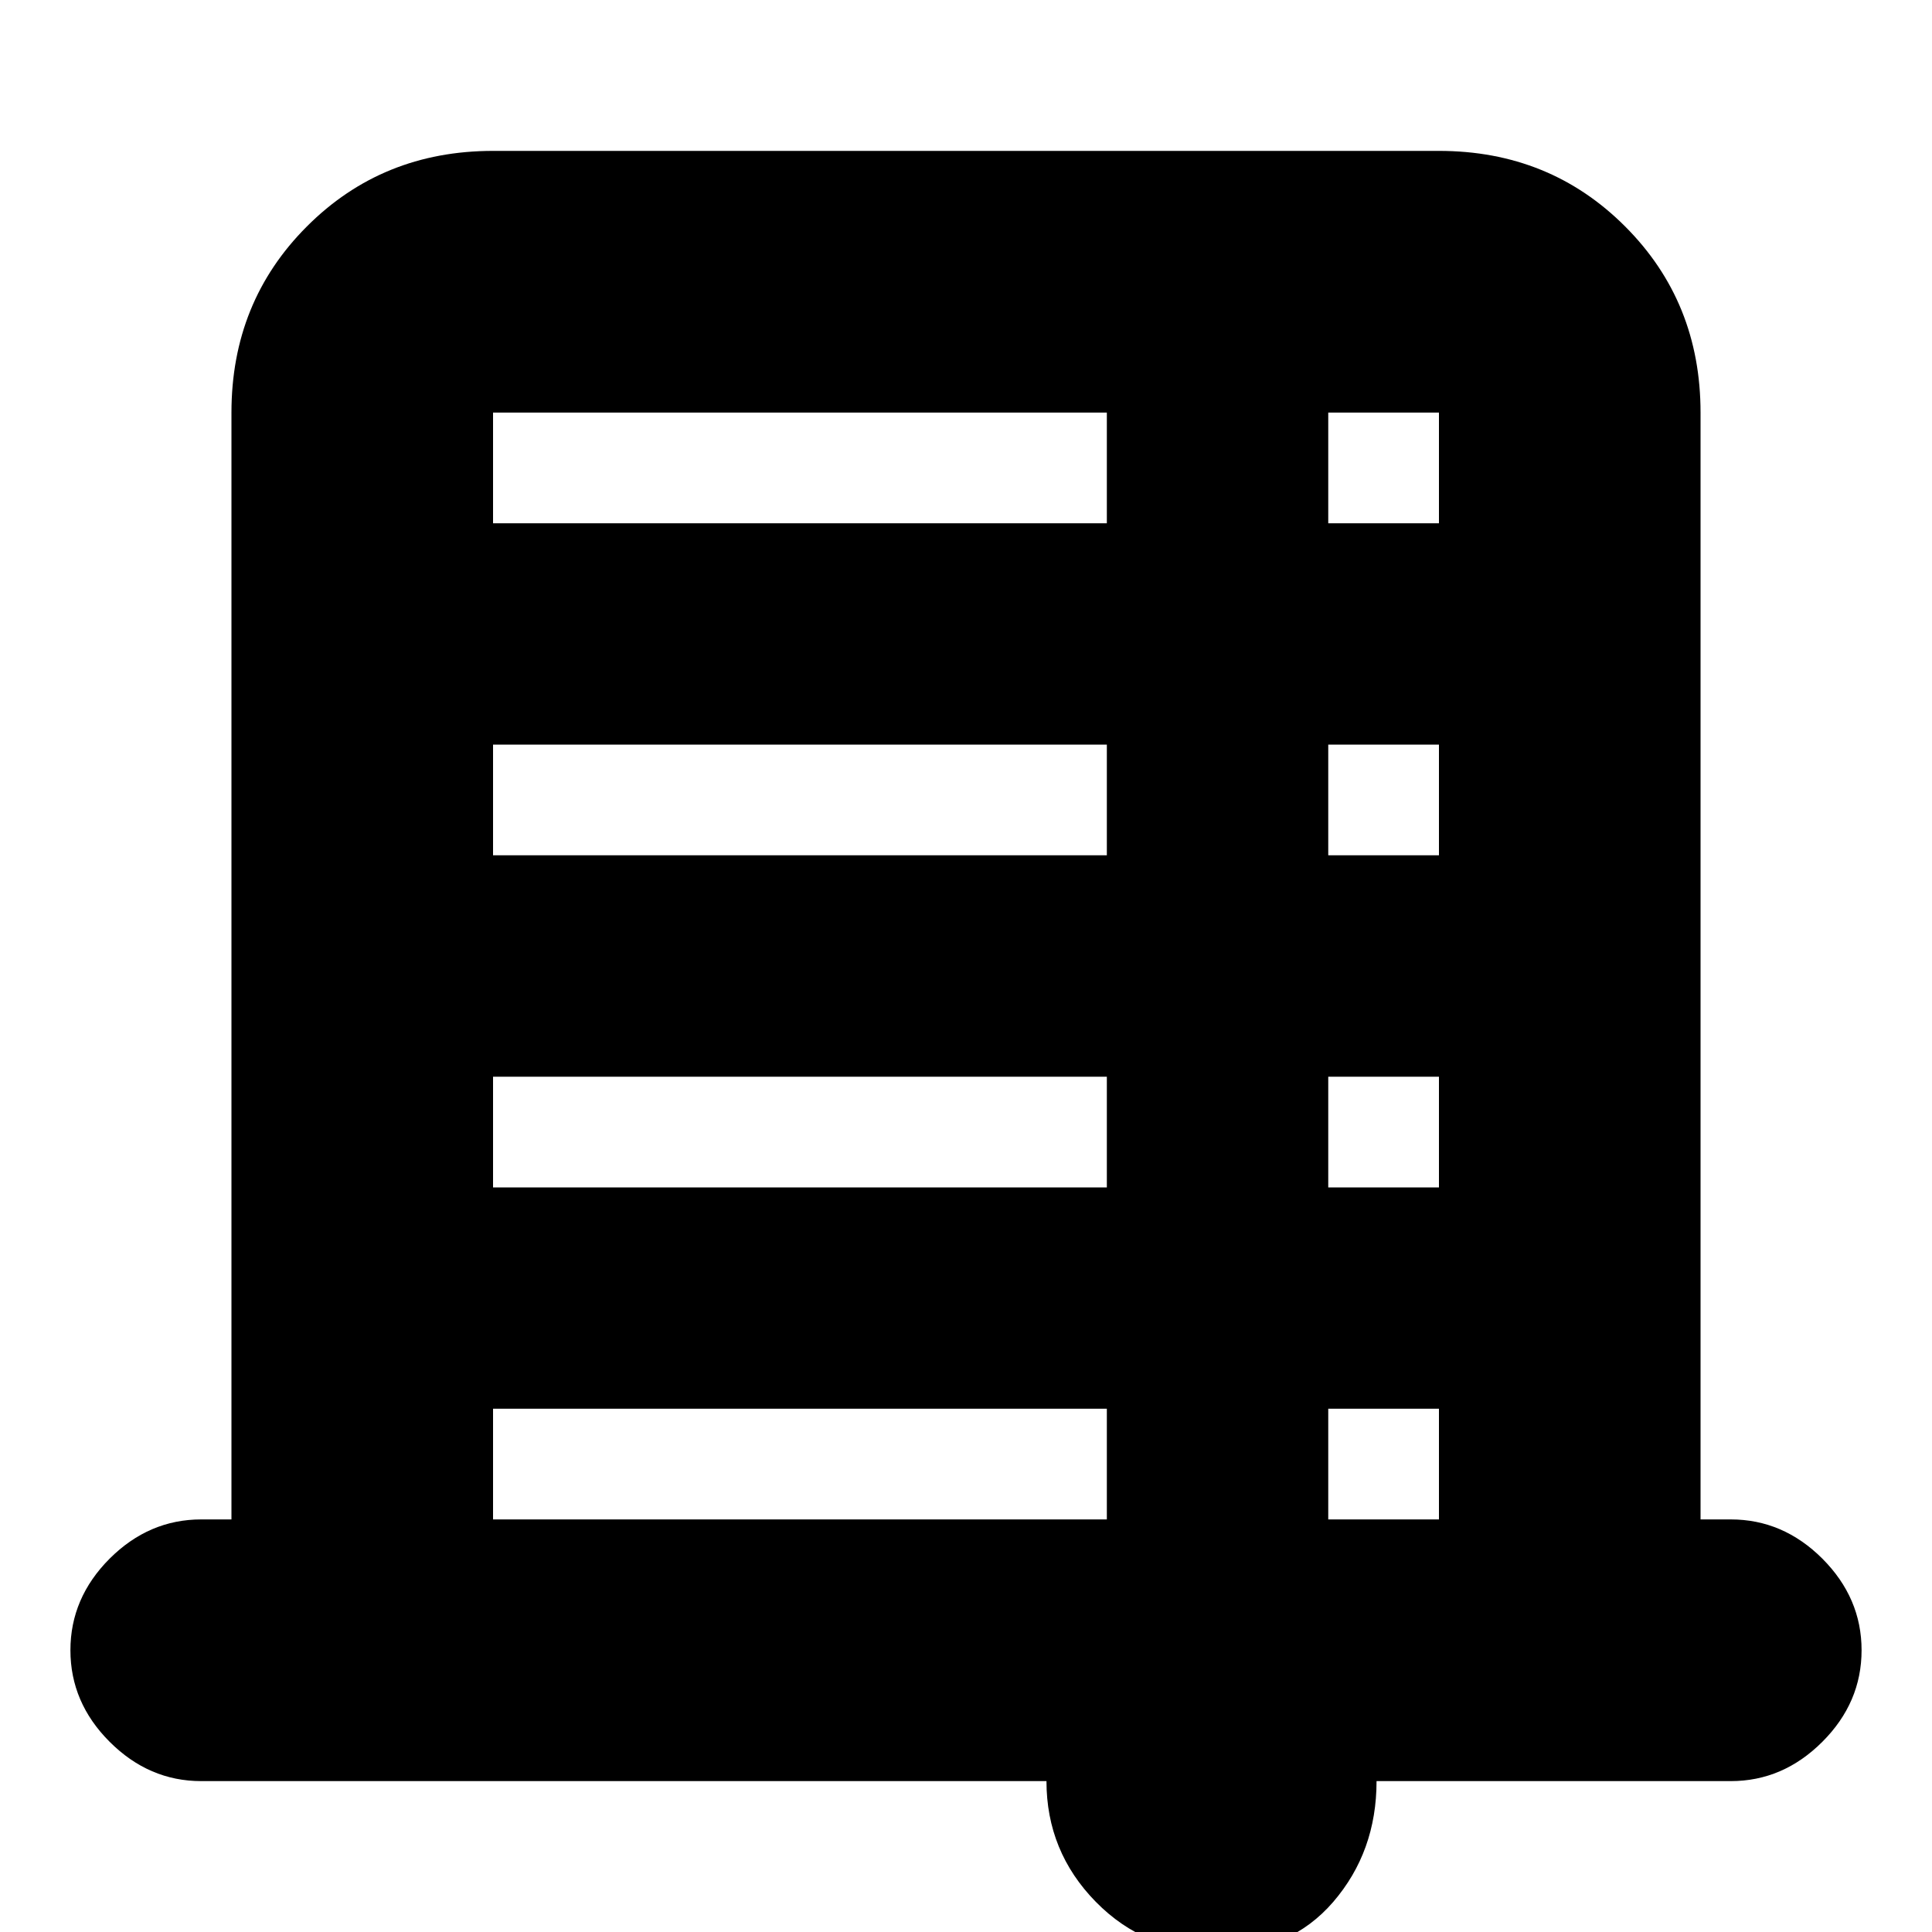 <svg xmlns="http://www.w3.org/2000/svg" height="20" width="20"><path d="M12.604 20.208q-.75 0-1.26-.52-.511-.521-.511-1.25h-8.75q-.541 0-.948-.407-.406-.406-.406-.948 0-.541.406-.948.407-.406.948-.406h.313V4.271q0-1.146.781-1.927.781-.782 1.927-.782h9.792q1.146 0 1.927.782.781.781.781 1.927v11.458h.313q.541 0 .948.406.406.407.406.948 0 .542-.406.948-.407.407-.948.407H14.25q0 .729-.448 1.25-.448.52-1.198.52Zm-7.5-14.791h6.354V4.271H5.104Zm8.646 0h1.146V4.271H13.75ZM5.104 8.854h6.354V7.708H5.104Zm8.646 0h1.146V7.708H13.75Zm-8.646 3.438h6.354v-1.146H5.104Zm8.646 0h1.146v-1.146H13.75Zm-8.646 3.437h6.354v-1.146H5.104Zm8.646 0h1.146v-1.146H13.75Z"/></svg>